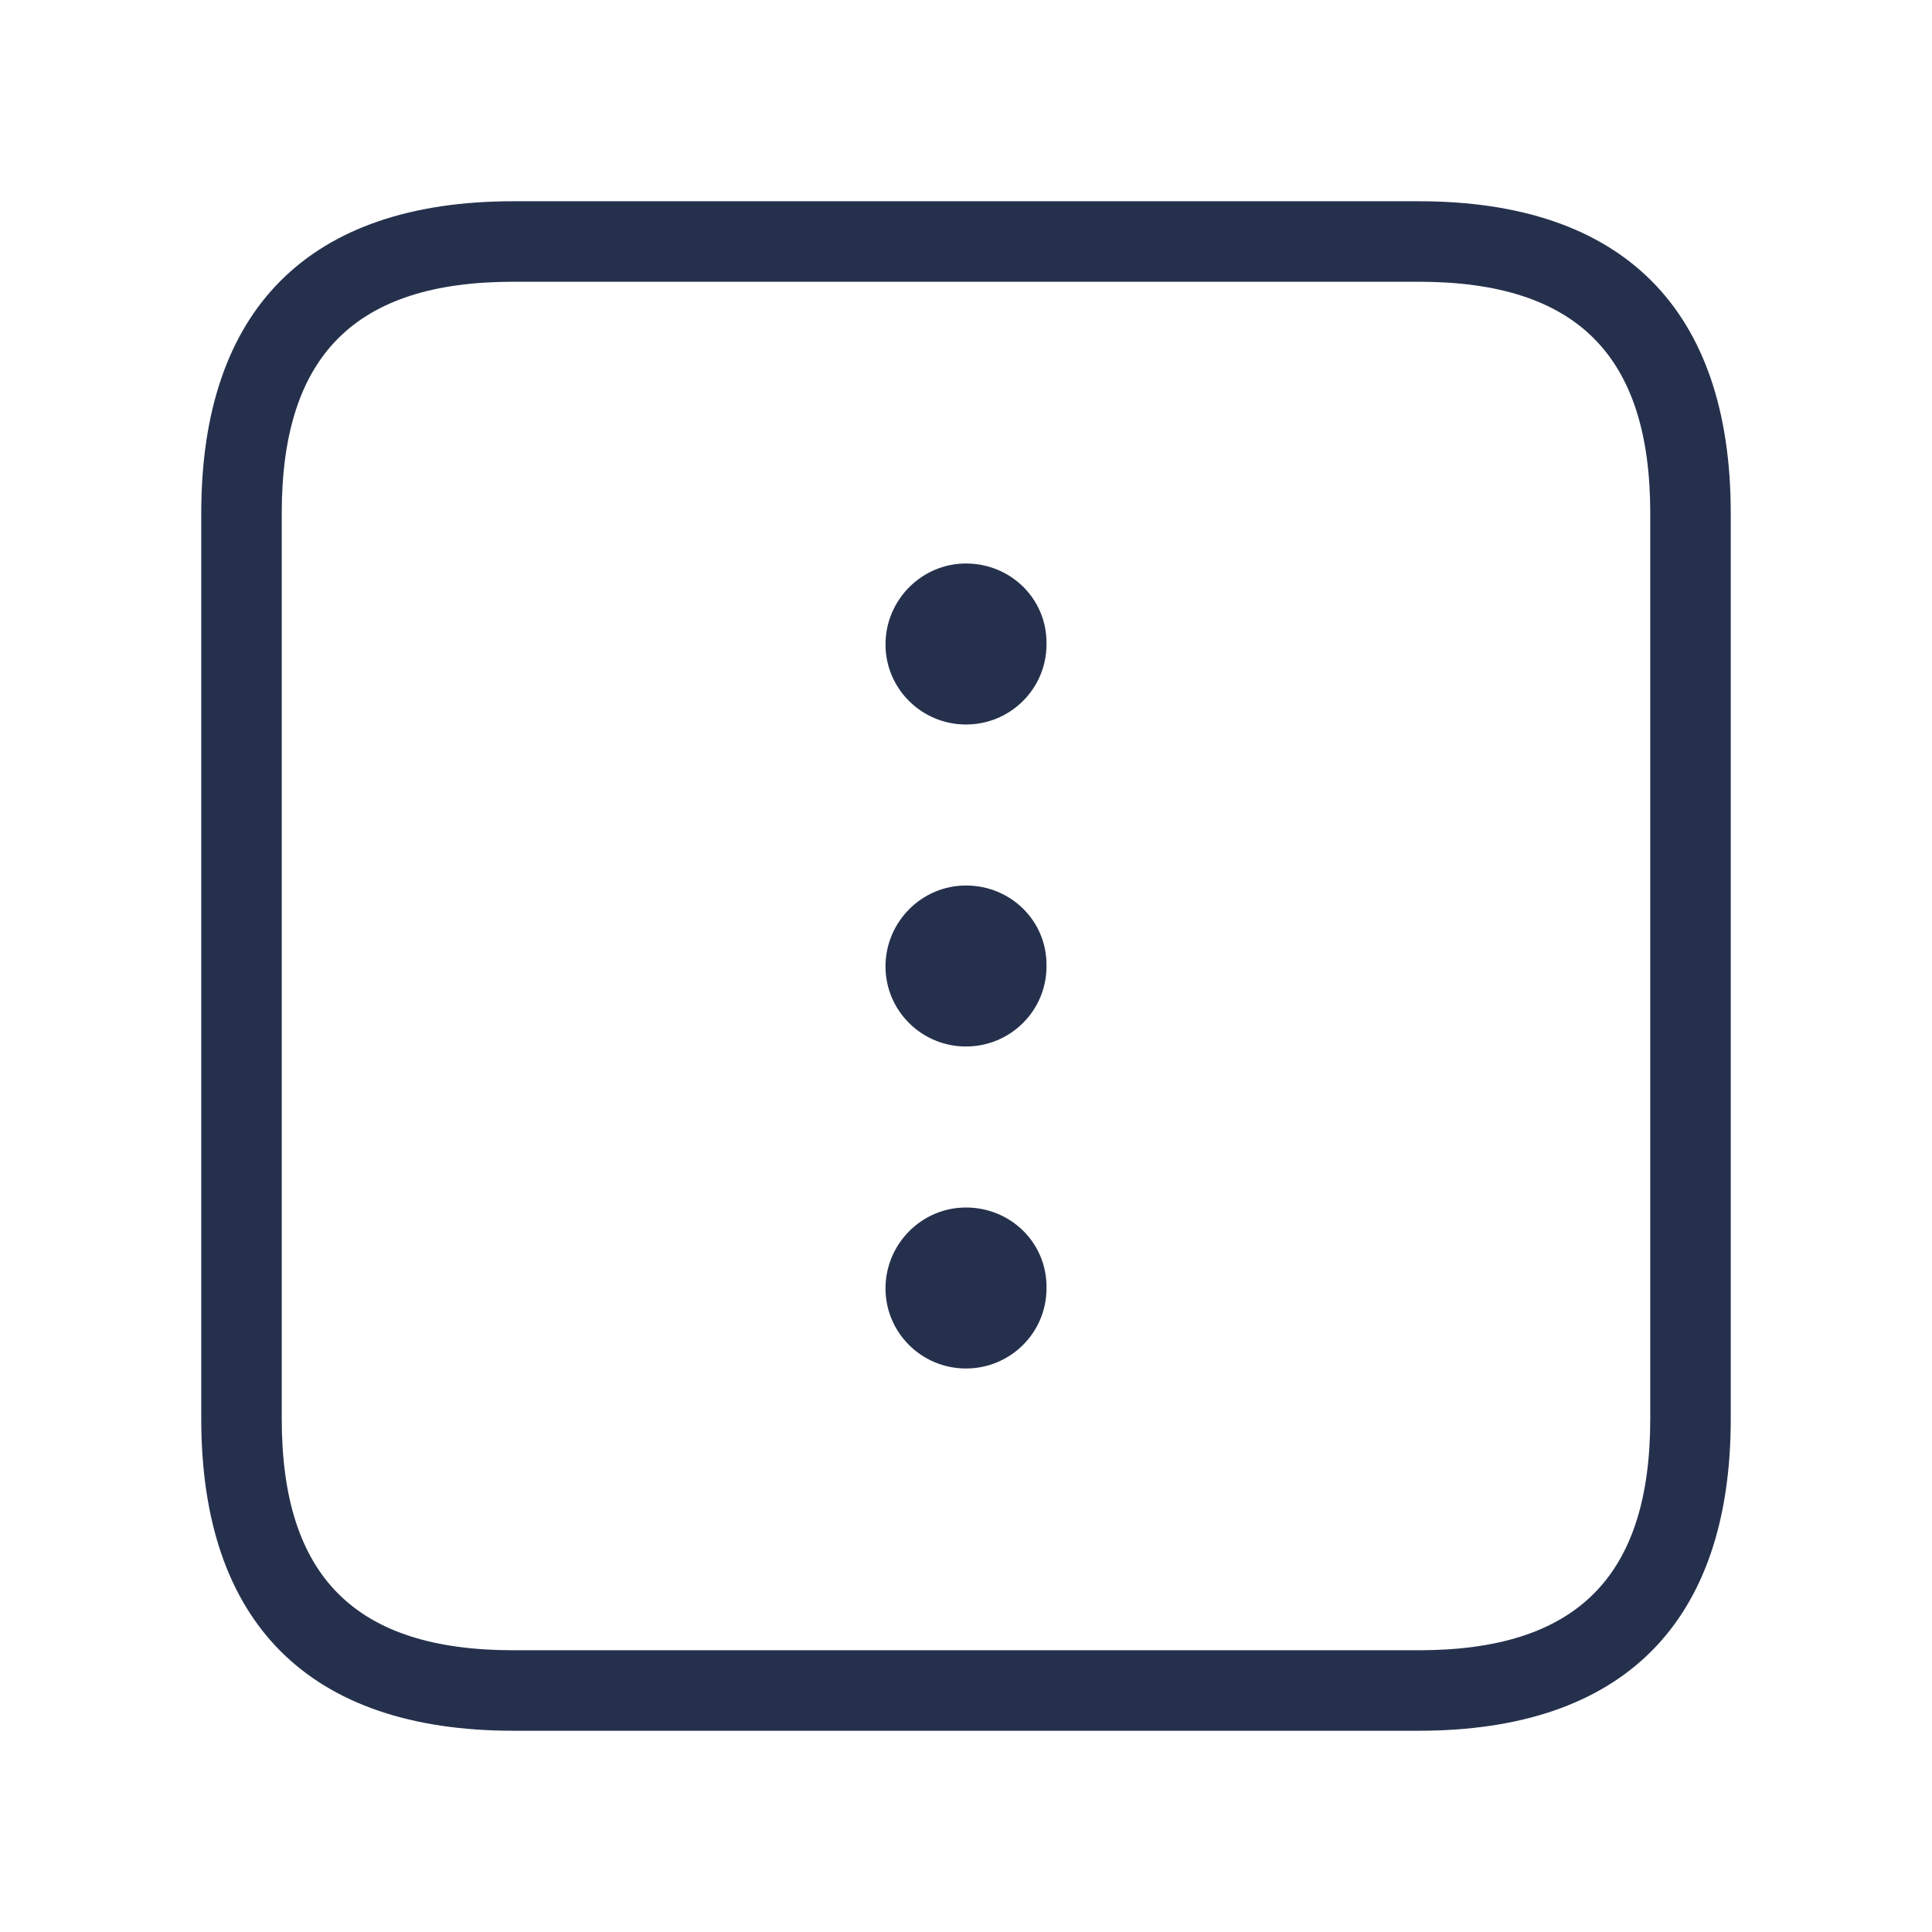 <svg width="24" height="24" viewBox="0 0 24 24" fill="none" xmlns="http://www.w3.org/2000/svg">
<path d="M17.625 2.5H6.375C3.84 2.5 2.5 3.84 2.5 6.375V17.625C2.5 20.16 3.84 21.5 6.375 21.5H17.625C20.16 21.5 21.5 20.16 21.5 17.625V6.375C21.5 3.84 20.16 2.5 17.625 2.5ZM20.5 17.625C20.5 19.586 19.586 20.5 17.625 20.5H6.375C4.414 20.5 3.5 19.586 3.5 17.625V6.375C3.5 4.414 4.414 3.5 6.375 3.5H17.625C19.586 3.5 20.5 4.414 20.5 6.375V17.625ZM13 7.984V8.005C13 8.554 12.553 9 12 9C11.447 9 11 8.554 11 8.005C11 7.455 11.447 7 12 7C12.553 7 13 7.435 13 7.984ZM13 11.984V12.005C13 12.554 12.553 13 12 13C11.447 13 11 12.554 11 12.005C11 11.455 11.447 11 12 11C12.553 11 13 11.435 13 11.984ZM13 15.984V16.005C13 16.554 12.553 17 12 17C11.447 17 11 16.554 11 16.005C11 15.455 11.447 15 12 15C12.553 15 13 15.435 13 15.984Z" fill="#25314C"/>
</svg>
